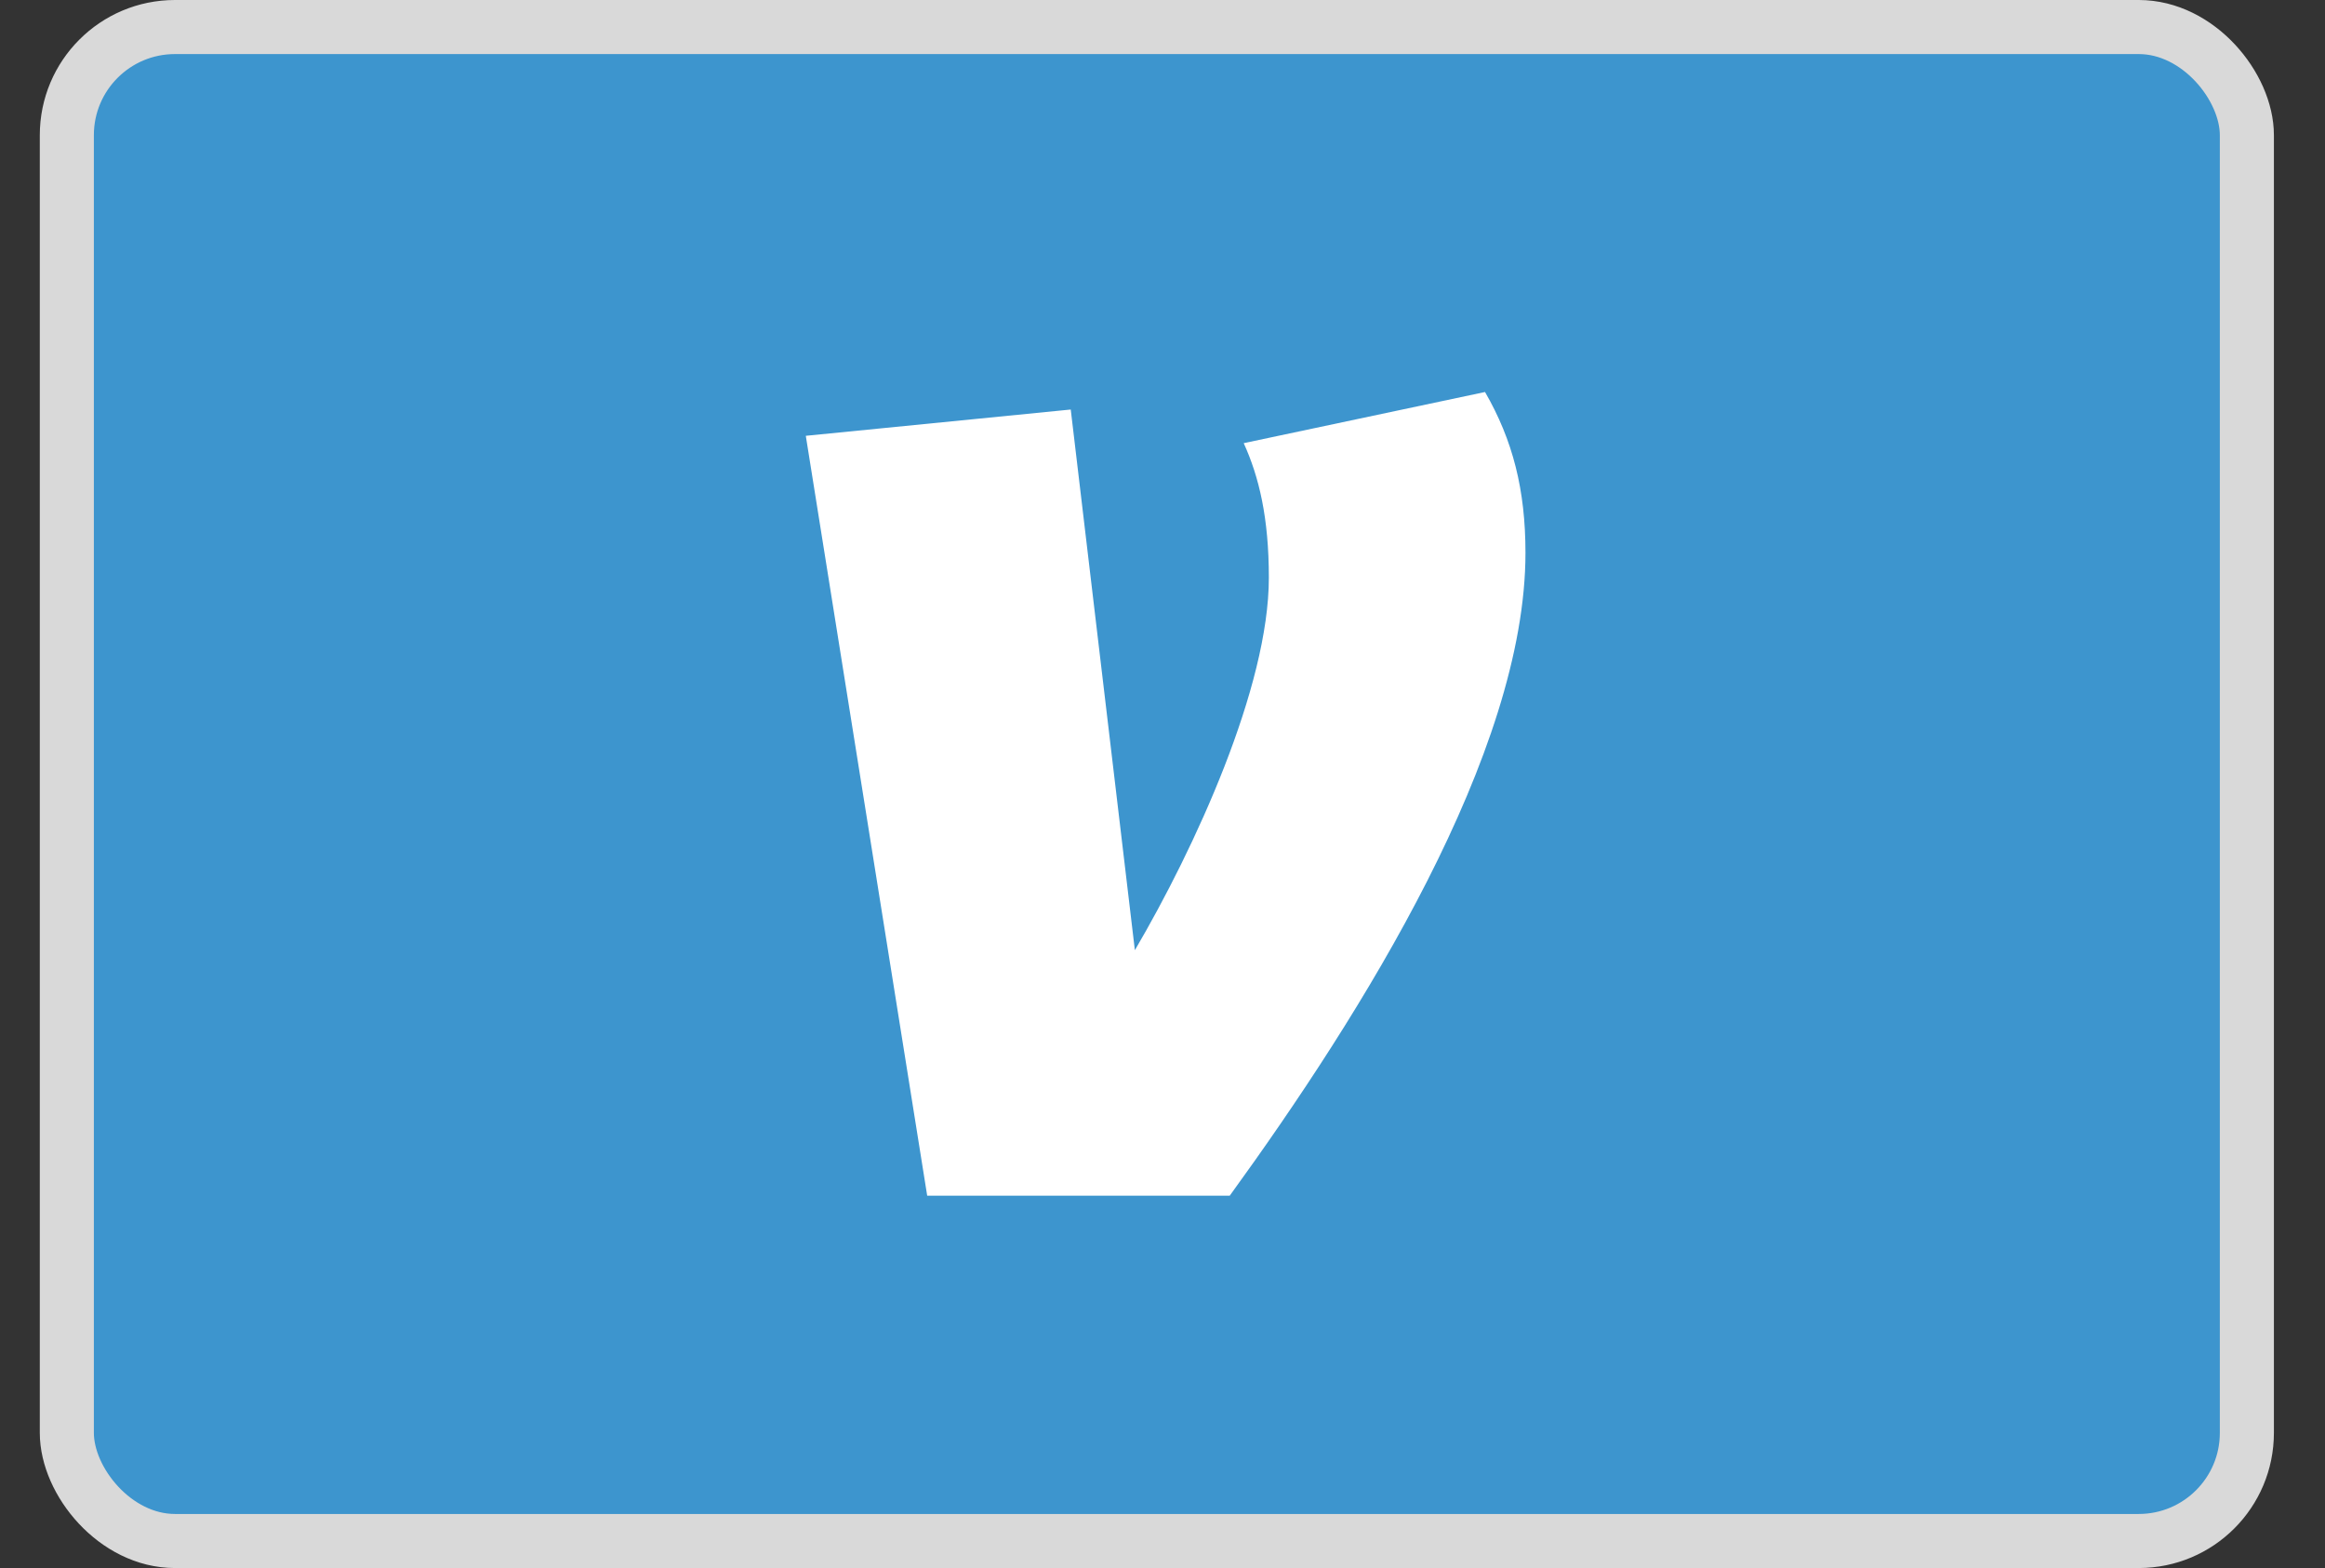 <svg width="43" height="29" viewBox="0 0 43 29" fill="none" xmlns="http://www.w3.org/2000/svg">
<rect x="0" y="0" width="43" height="29" fill="#333333" stroke="none"/>
<rect x="1.236" y="0.5" width="40.319" height="28" rx="2" fill="#3D95CE" stroke="#D9D9D9"/>
<path d="M28.213 10.223C28.213 13.925 25.195 18.735 22.744 22.113H17.148L14.903 8.06L19.803 7.574L20.989 17.573C22.099 15.681 23.467 12.709 23.467 10.683C23.467 9.574 23.285 8.818 23.002 8.196L27.465 7.25C27.98 8.142 28.213 9.061 28.213 10.223Z" fill="white"/>
</svg>

